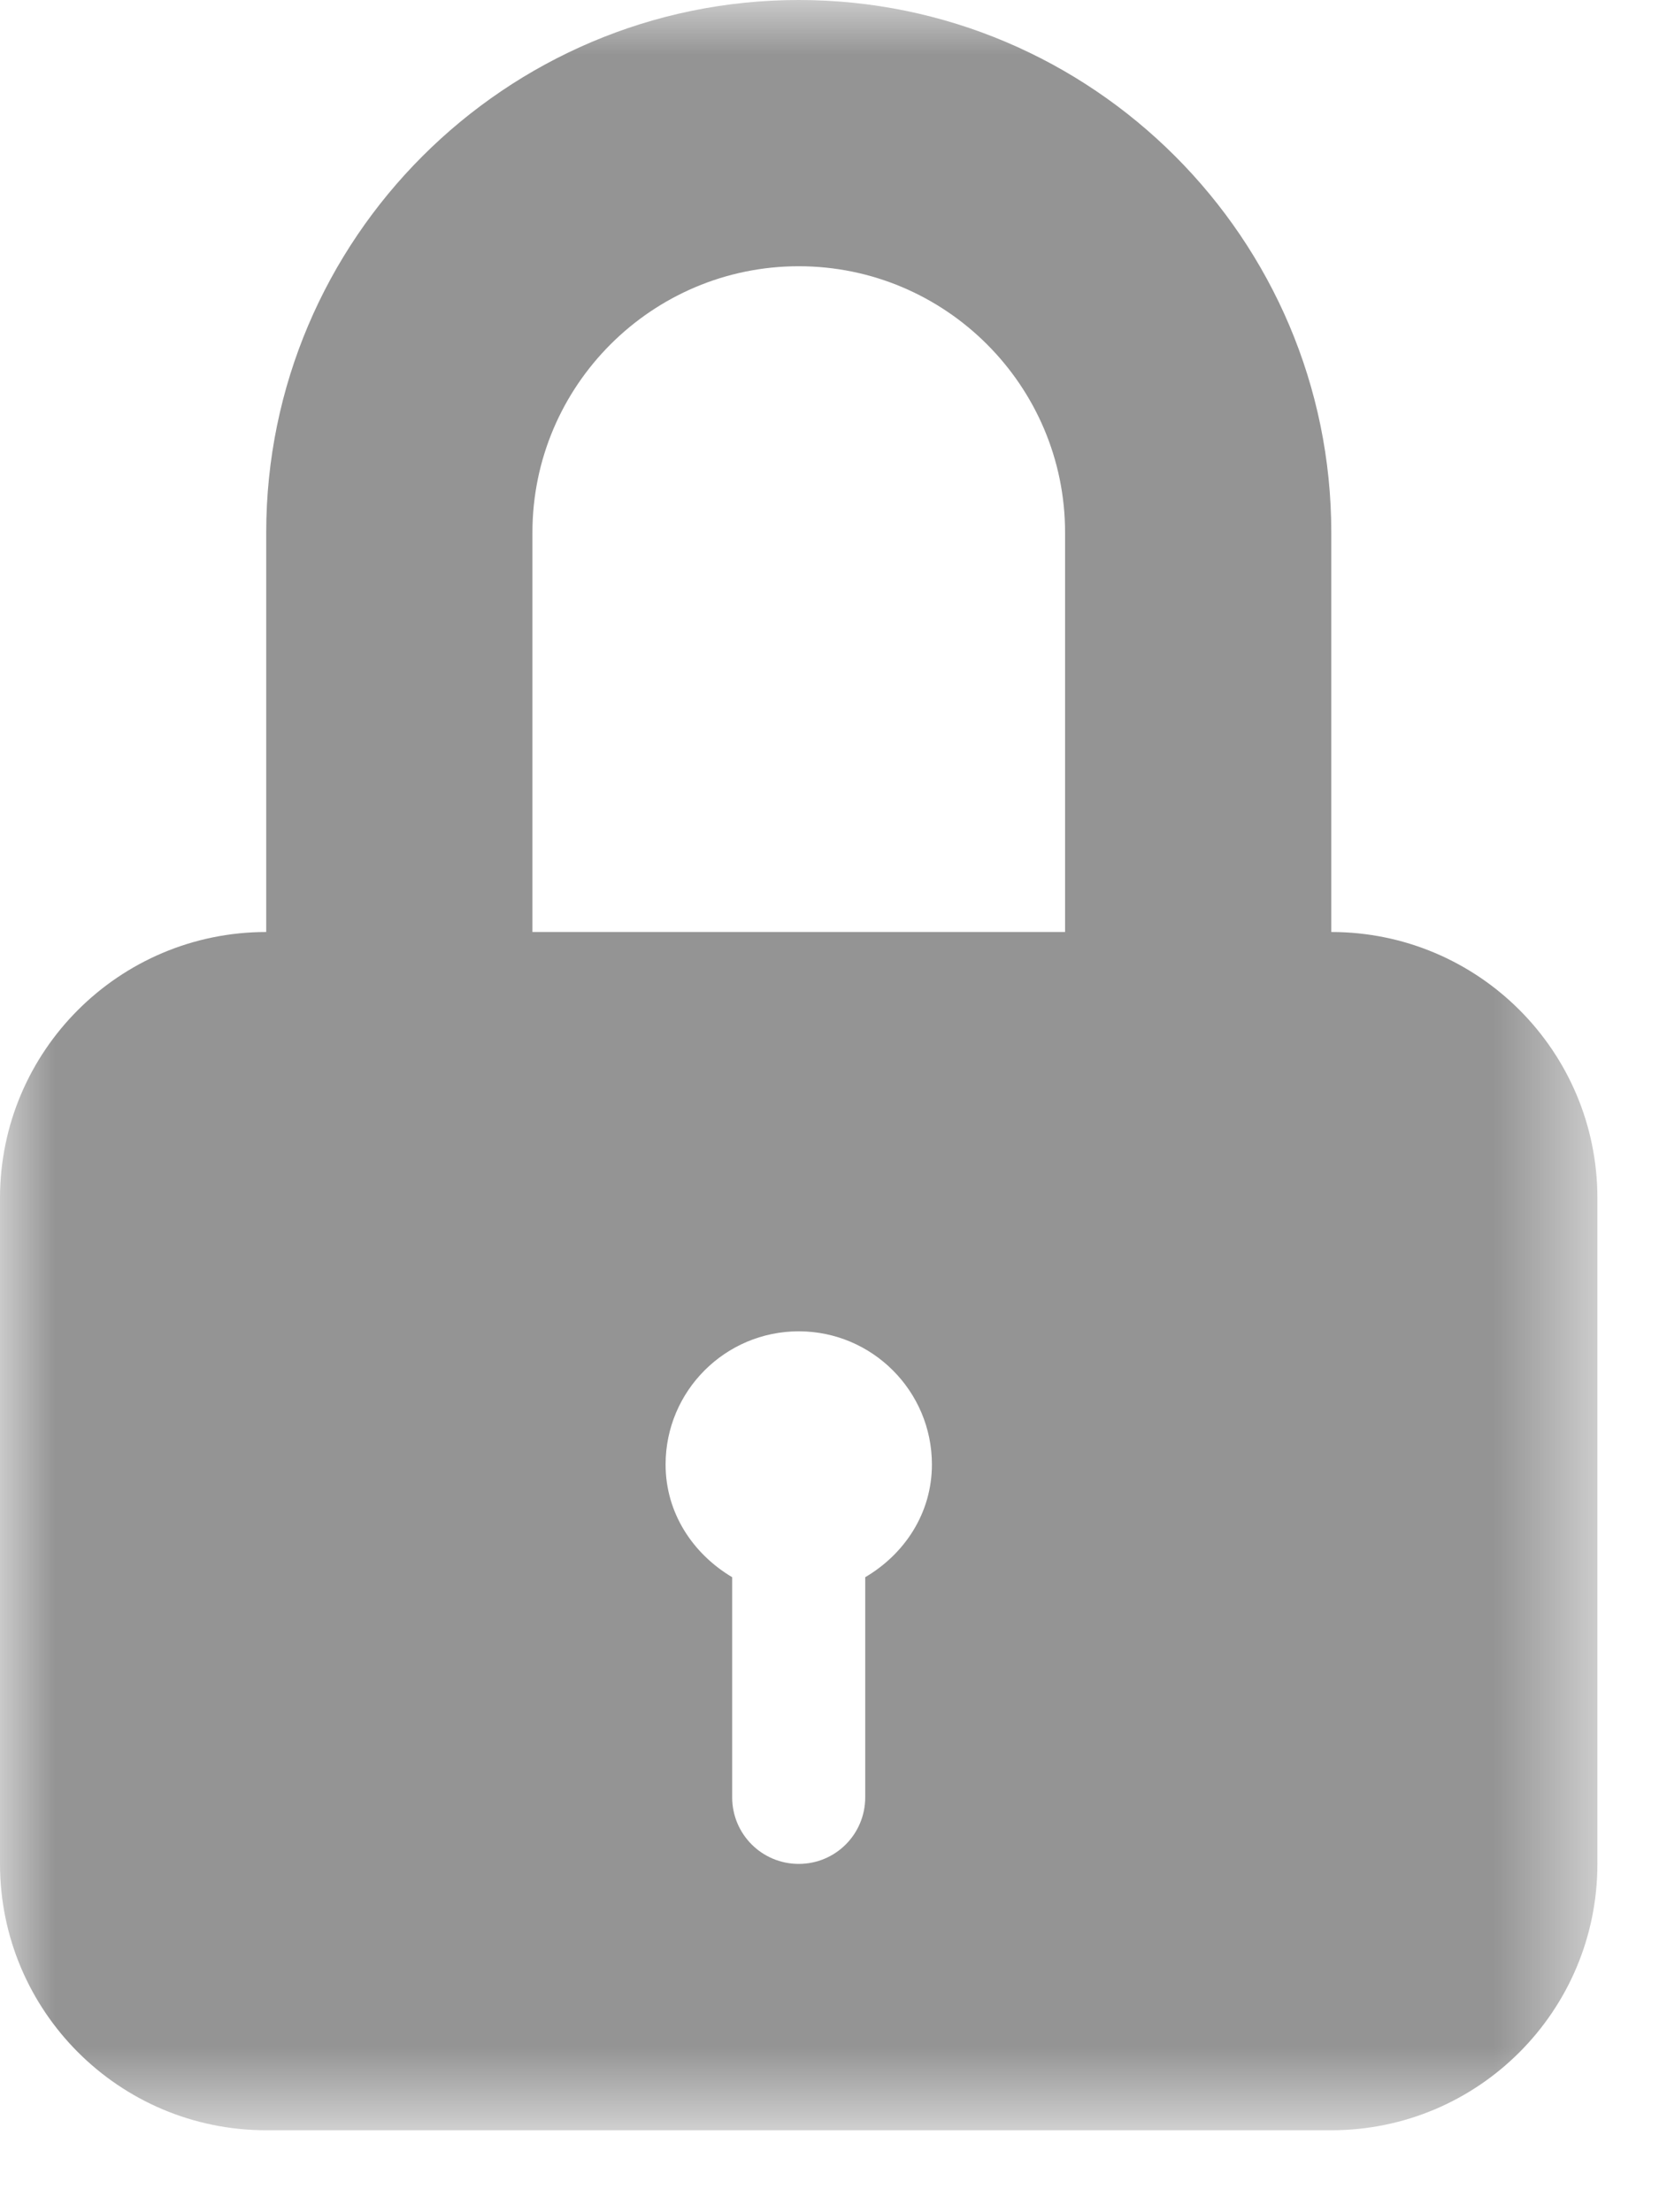 <?xml version="1.0" encoding="UTF-8"?>
<svg width="15px" height="20px" viewBox="0 0 15 20" version="1.1" xmlns="http://www.w3.org/2000/svg" xmlns:xlink="http://www.w3.org/1999/xlink">
    <!-- Generator: sketchtool 52.4 (67378) - http://www.bohemiancoding.com/sketch -->
    <title>574A0F62-471C-4611-A3DE-EBD74F7C9B54</title>
    <desc>Created with sketchtool.</desc>
    <defs>
        <polygon id="path-1" points="0 0 14.443 0 14.443 19.258 0 19.258"></polygon>
    </defs>
    <g id="Page-1" stroke="none" stroke-width="1" fill="none" fill-rule="evenodd">
        <g id="login" transform="translate(-533, -338)">
            <g id="Group-3" transform="translate(533, 338)">
                <mask id="mask-2" fill="white">
                    <use xlink:href="#path-1"></use>
                </mask>
                <g id="Clip-2"></g>
                <path d="M12.037,8.426 L12.037,4.815 C12.037,2.161 9.877,0 7.222,0 C4.569,0 2.407,2.161 2.407,4.815 L2.407,8.426 C1.078,8.426 0,9.503 0,10.832 L0,16.851 C0,18.181 1.078,19.259 2.407,19.259 L12.037,19.259 C13.366,19.259 14.443,18.181 14.443,16.851 L14.443,10.832 C14.443,9.503 13.366,8.426 12.037,8.426 Z M7.823,14.259 L7.823,16.249 C7.823,16.582 7.555,16.851 7.222,16.851 C6.889,16.851 6.62,16.582 6.62,16.249 L6.62,14.259 C6.267,14.049 6.018,13.681 6.018,13.24 C6.018,12.576 6.557,12.036 7.222,12.036 C7.886,12.036 8.426,12.576 8.426,13.24 C8.426,13.681 8.178,14.05 7.823,14.259 Z M9.63,8.426 L4.814,8.426 L4.814,4.815 C4.814,3.486 5.896,2.407 7.222,2.407 C8.549,2.407 9.63,3.486 9.63,4.815 L9.63,8.426 Z" id="Fill-1" fill="#949494" mask="url(#mask-2)"></path>
            </g>
        </g>
    </g>
</svg>